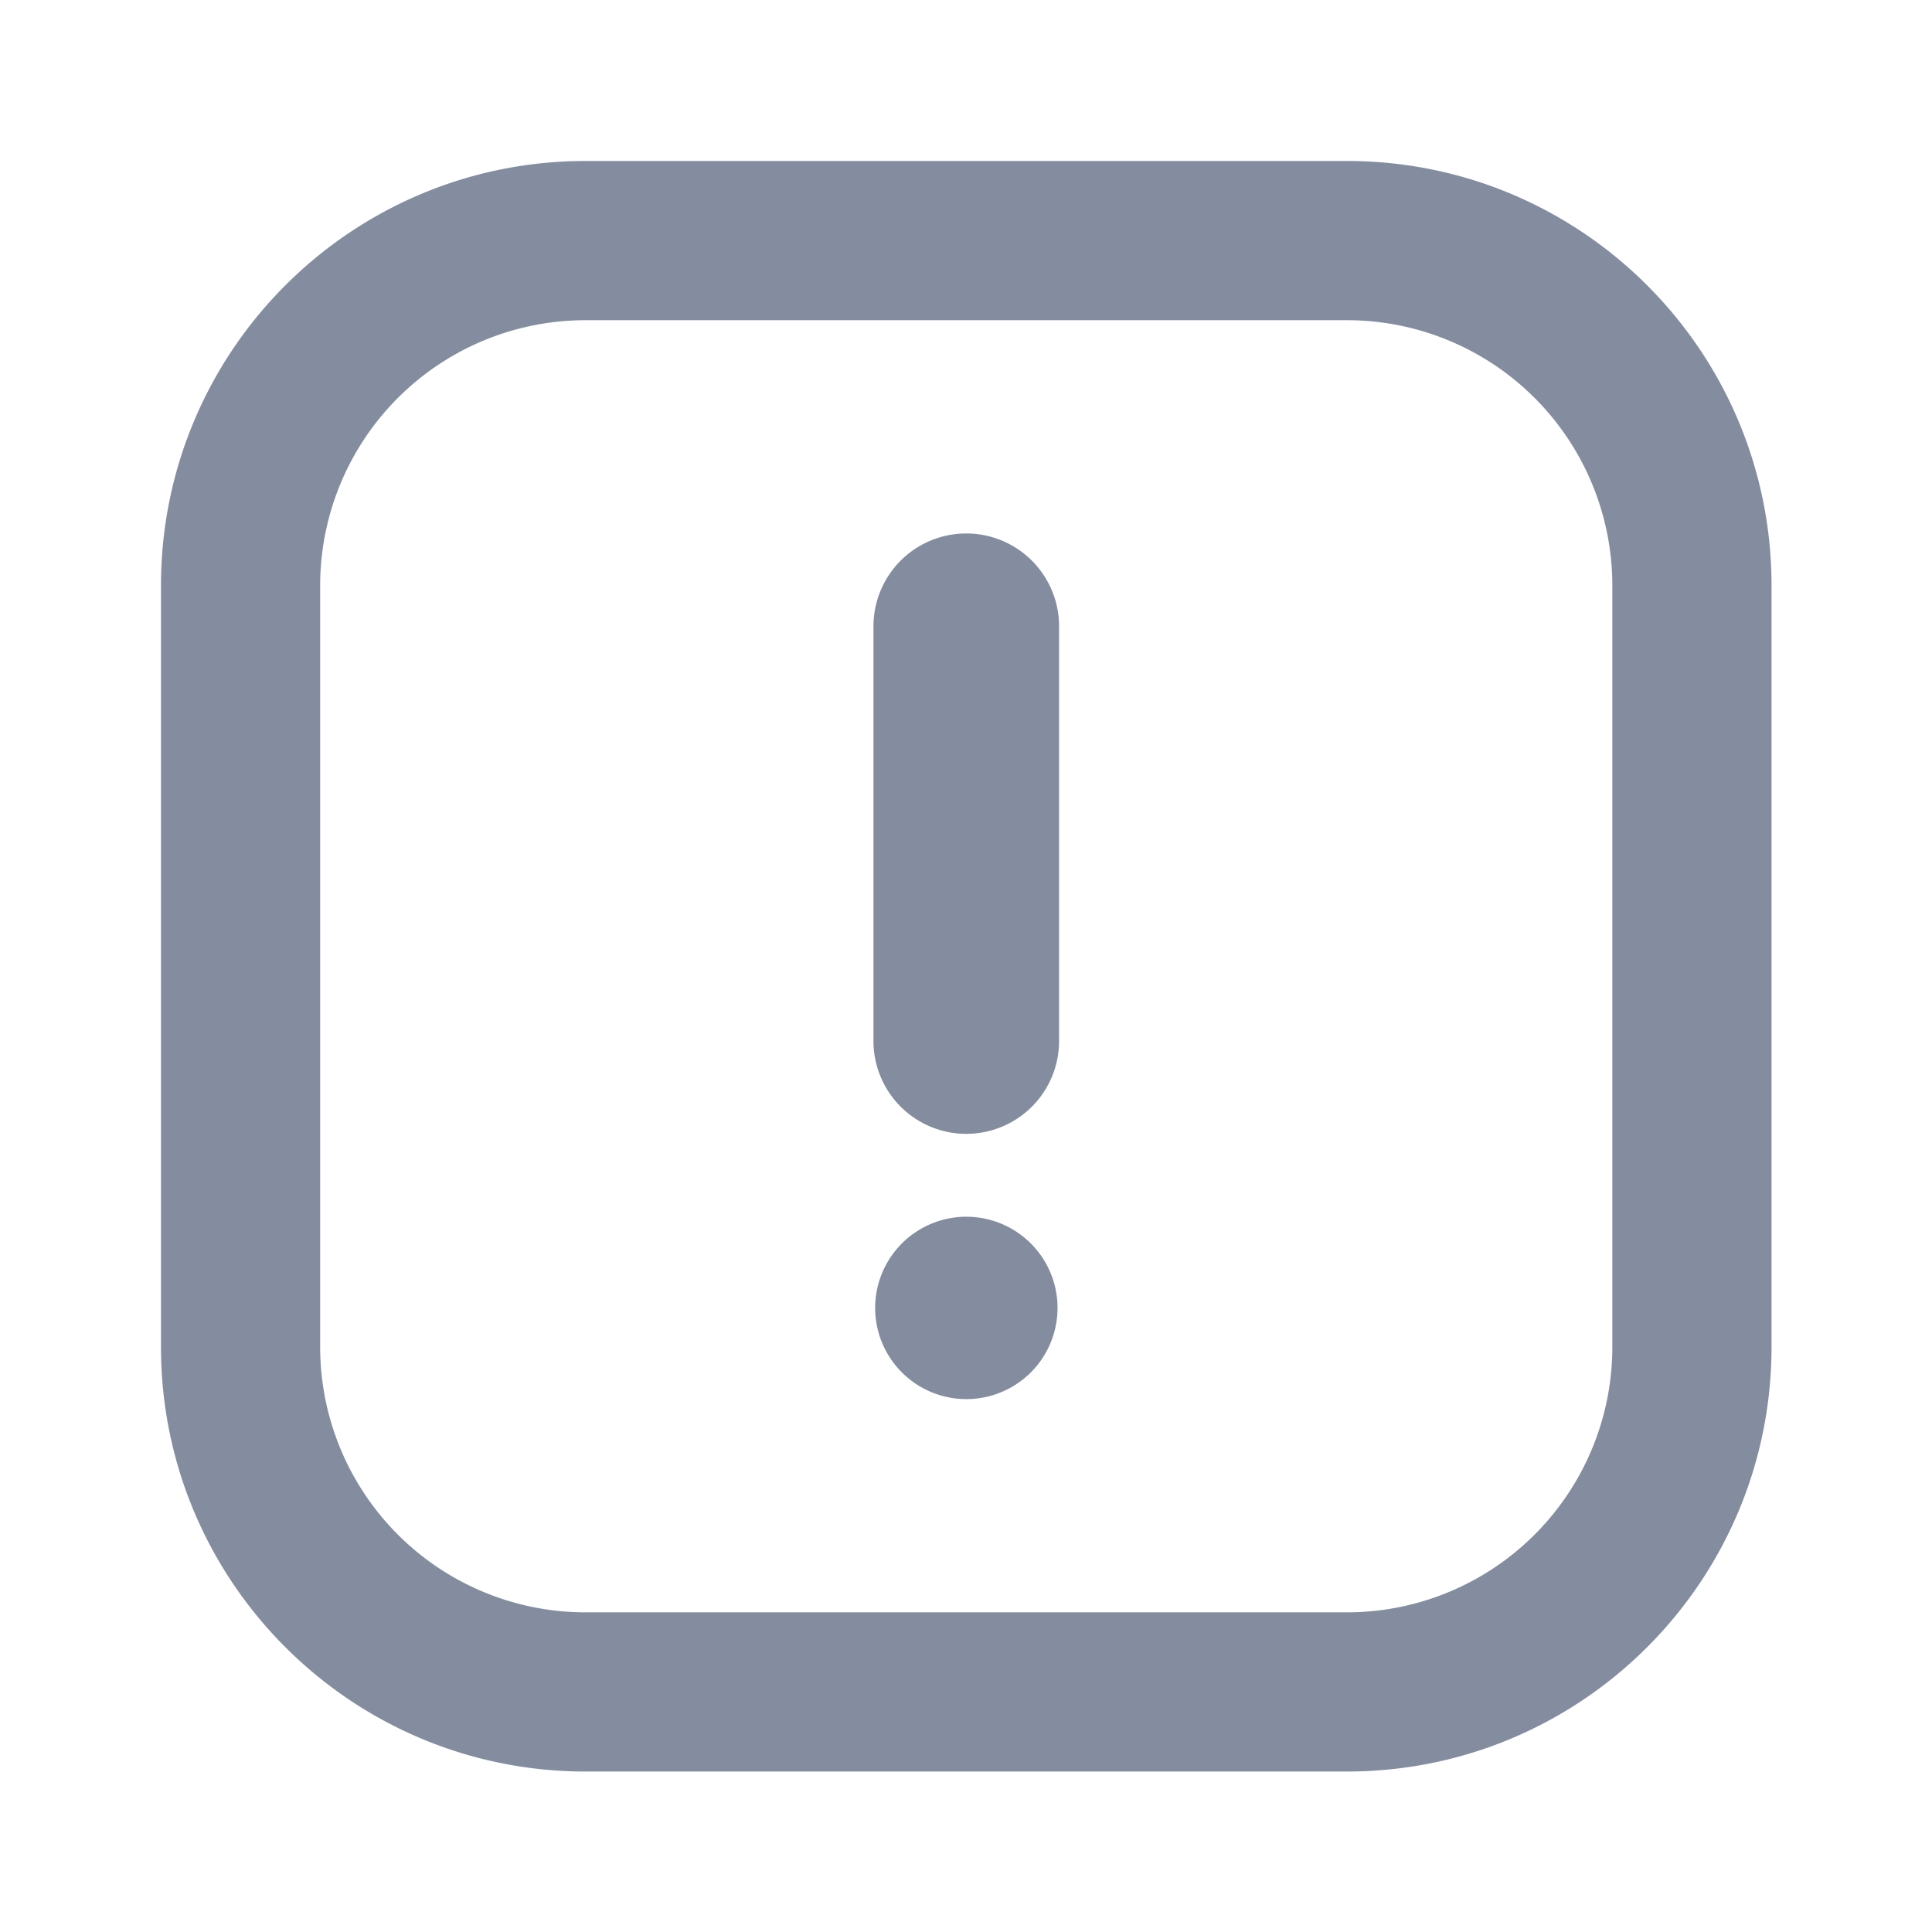 <svg fill="none" xmlns="http://www.w3.org/2000/svg" viewBox="0 0 50 50"><path fill-rule="evenodd" clip-rule="evenodd" d="M15.154 8.287h19.705a6.867 6.867 0 0 1 6.868 6.867v19.705a6.867 6.867 0 0 1-6.868 6.868H15.154a6.867 6.867 0 0 1-6.868-6.868V15.154a6.867 6.867 0 0 1 6.868-6.867ZM4.166 15.154c0-6.068 4.92-10.988 10.988-10.988h19.705c6.069 0 10.988 4.92 10.988 10.988v19.705c0 6.069-4.92 10.988-10.988 10.988H15.154c-6.069 0-10.988-4.92-10.988-10.988V15.154Zm18.483 18.695a2.36 2.36 0 1 1 4.72 0 2.36 2.36 0 0 1-4.72 0Zm2.358-4.505a2.402 2.402 0 0 1-2.402-2.402V16.208a2.402 2.402 0 1 1 4.804 0v10.734a2.402 2.402 0 0 1-2.402 2.402Z" fill="#848DA0"/></svg>